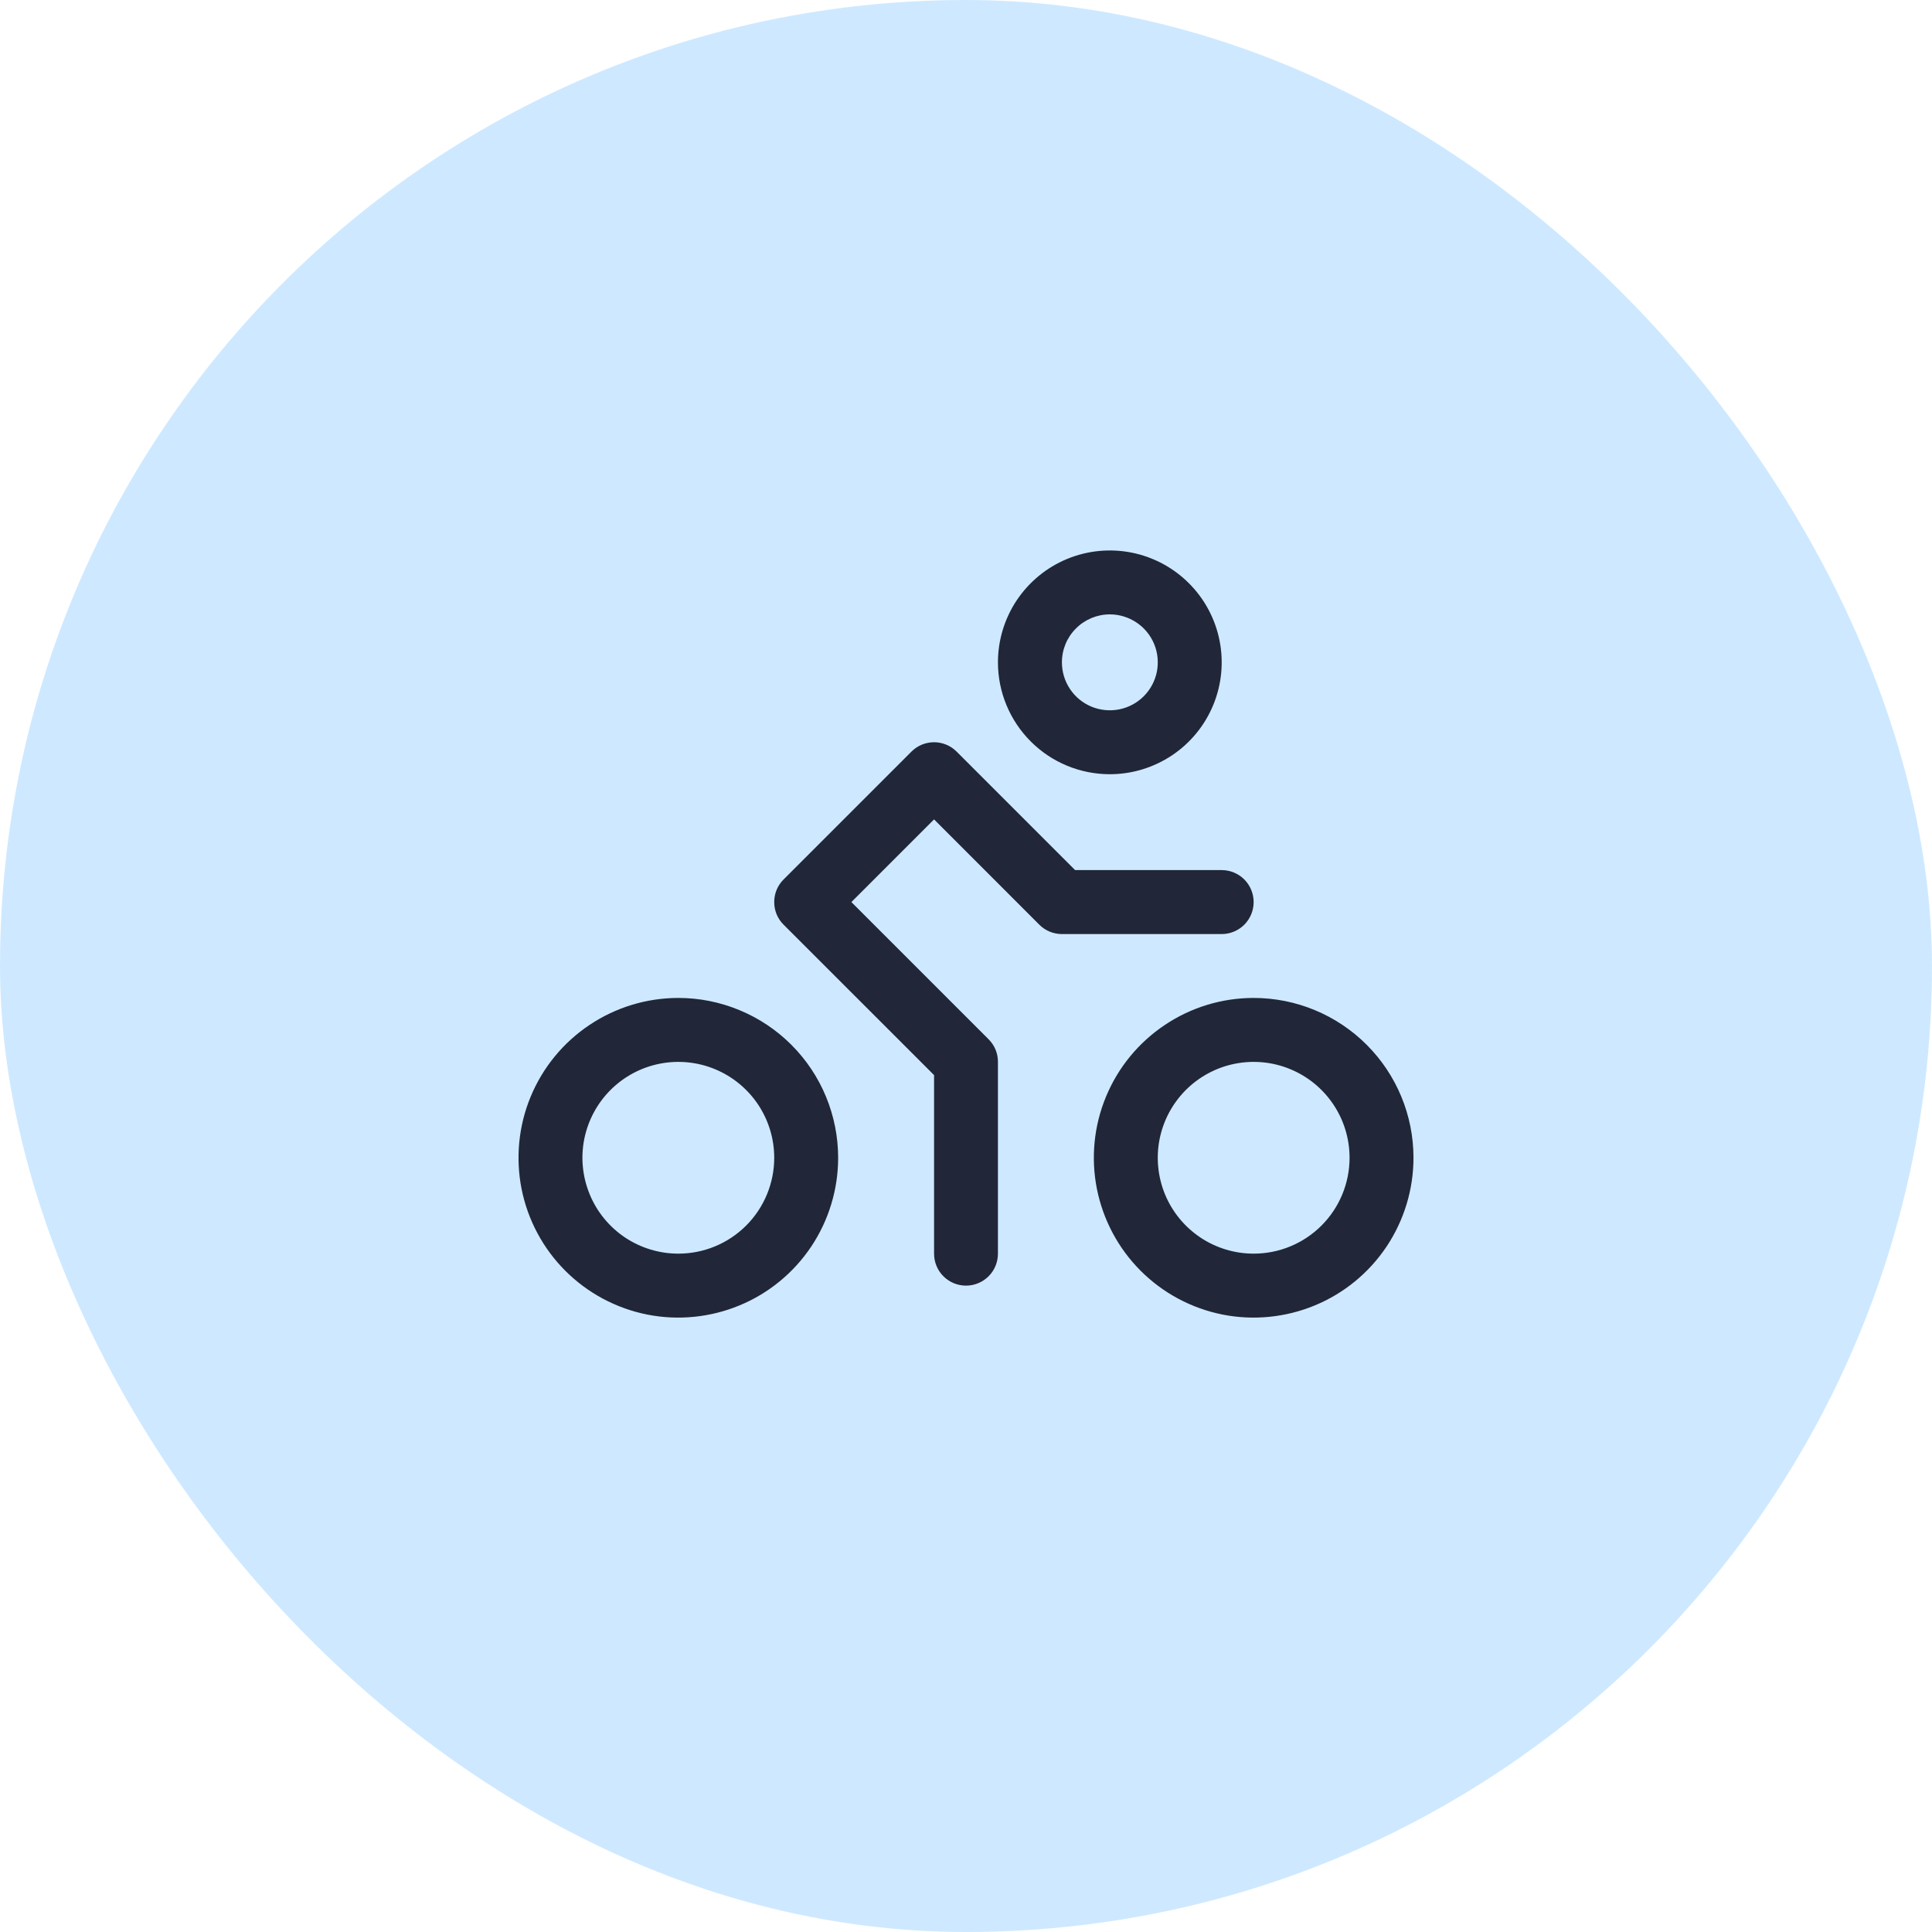 <svg width="34" height="34" viewBox="0 0 34 34" fill="none" xmlns="http://www.w3.org/2000/svg"><rect width="34" height="34" rx="17" fill="#CEE9FF"/><path d="M19.531 13.625C19.921 13.625 20.301 13.509 20.625 13.293C20.949 13.077 21.201 12.769 21.35 12.41C21.499 12.05 21.538 11.654 21.462 11.272C21.386 10.89 21.199 10.54 20.923 10.264C20.648 9.989 20.297 9.801 19.915 9.725C19.533 9.649 19.138 9.688 18.778 9.837C18.418 9.986 18.111 10.239 17.894 10.562C17.678 10.886 17.562 11.267 17.562 11.656C17.562 12.178 17.77 12.679 18.139 13.048C18.508 13.418 19.009 13.625 19.531 13.625ZM19.531 10.812C19.698 10.812 19.861 10.862 20 10.955C20.139 11.047 20.247 11.179 20.311 11.333C20.375 11.488 20.391 11.657 20.359 11.821C20.326 11.985 20.246 12.135 20.128 12.253C20.01 12.371 19.86 12.451 19.696 12.484C19.532 12.516 19.363 12.5 19.208 12.436C19.054 12.372 18.922 12.264 18.83 12.125C18.737 11.986 18.688 11.823 18.688 11.656C18.688 11.432 18.776 11.218 18.935 11.06C19.093 10.901 19.308 10.812 19.531 10.812ZM22.062 17.562C21.506 17.562 20.962 17.727 20.5 18.037C20.037 18.346 19.677 18.785 19.464 19.299C19.251 19.813 19.195 20.378 19.304 20.924C19.413 21.469 19.68 21.97 20.074 22.364C20.467 22.757 20.968 23.025 21.514 23.134C22.059 23.242 22.625 23.186 23.139 22.973C23.653 22.761 24.092 22.4 24.401 21.938C24.71 21.475 24.875 20.931 24.875 20.375C24.875 19.629 24.579 18.914 24.051 18.386C23.524 17.859 22.808 17.562 22.062 17.562ZM22.062 22.062C21.729 22.062 21.402 21.963 21.125 21.778C20.848 21.593 20.631 21.329 20.503 21.021C20.376 20.712 20.342 20.373 20.407 20.046C20.473 19.718 20.633 19.418 20.869 19.182C21.105 18.946 21.406 18.785 21.733 18.72C22.061 18.655 22.4 18.688 22.708 18.816C23.017 18.944 23.28 19.16 23.466 19.438C23.651 19.715 23.75 20.041 23.75 20.375C23.75 20.823 23.572 21.252 23.256 21.568C22.939 21.885 22.51 22.062 22.062 22.062ZM11.938 17.562C11.381 17.562 10.838 17.727 10.375 18.037C9.912 18.346 9.552 18.785 9.339 19.299C9.126 19.813 9.071 20.378 9.179 20.924C9.288 21.469 9.555 21.97 9.949 22.364C10.342 22.757 10.843 23.025 11.389 23.134C11.934 23.242 12.5 23.186 13.014 22.973C13.528 22.761 13.967 22.4 14.276 21.938C14.585 21.475 14.75 20.931 14.75 20.375C14.75 20.006 14.677 19.64 14.536 19.299C14.395 18.957 14.187 18.647 13.926 18.386C13.665 18.125 13.355 17.918 13.014 17.777C12.673 17.635 12.307 17.562 11.938 17.562ZM11.938 22.062C11.604 22.062 11.277 21.963 11 21.778C10.723 21.593 10.506 21.329 10.379 21.021C10.251 20.712 10.217 20.373 10.282 20.046C10.348 19.718 10.508 19.418 10.744 19.182C10.98 18.946 11.281 18.785 11.608 18.72C11.936 18.655 12.275 18.688 12.583 18.816C12.892 18.944 13.155 19.16 13.341 19.438C13.526 19.715 13.625 20.041 13.625 20.375C13.625 20.823 13.447 21.252 13.131 21.568C12.814 21.885 12.385 22.062 11.938 22.062ZM21.5 16.438H18.688C18.614 16.438 18.54 16.423 18.472 16.395C18.404 16.367 18.342 16.325 18.29 16.273L16.438 14.42L14.983 15.875L17.398 18.29C17.45 18.342 17.492 18.404 17.52 18.472C17.548 18.54 17.563 18.614 17.562 18.688V22.062C17.562 22.212 17.503 22.355 17.398 22.46C17.292 22.566 17.149 22.625 17 22.625C16.851 22.625 16.708 22.566 16.602 22.46C16.497 22.355 16.438 22.212 16.438 22.062V18.92L13.79 16.273C13.737 16.221 13.696 16.159 13.667 16.09C13.639 16.022 13.625 15.949 13.625 15.875C13.625 15.801 13.639 15.728 13.667 15.66C13.696 15.591 13.737 15.529 13.79 15.477L16.04 13.227C16.092 13.175 16.154 13.133 16.222 13.105C16.29 13.077 16.364 13.062 16.438 13.062C16.511 13.062 16.585 13.077 16.653 13.105C16.721 13.133 16.783 13.175 16.835 13.227L18.92 15.312H21.5C21.649 15.312 21.792 15.372 21.898 15.477C22.003 15.583 22.062 15.726 22.062 15.875C22.062 16.024 22.003 16.167 21.898 16.273C21.792 16.378 21.649 16.438 21.5 16.438Z" fill="#212738"/></svg>